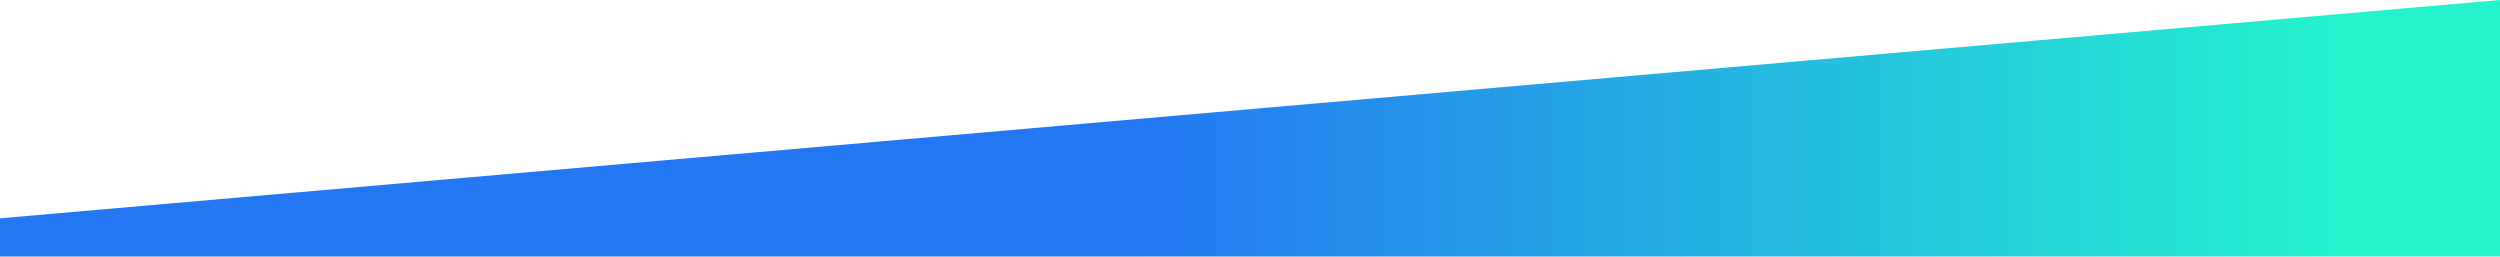 <svg width="1920" height="197" viewBox="0 0 1920 197" fill="none" xmlns="http://www.w3.org/2000/svg">
<path d="M0 167.674L1920 0V197H0V167.674Z" fill="url(#paint0_linear_4_8592)"/>
<defs>
<linearGradient id="paint0_linear_4_8592" x1="875.5" y1="123.857" x2="1794" y2="123.858" gradientUnits="userSpaceOnUse">
<stop stop-color="#2477F3"/>
<stop offset="1" stop-color="#24F3CE"/>
</linearGradient>
</defs>
</svg>
